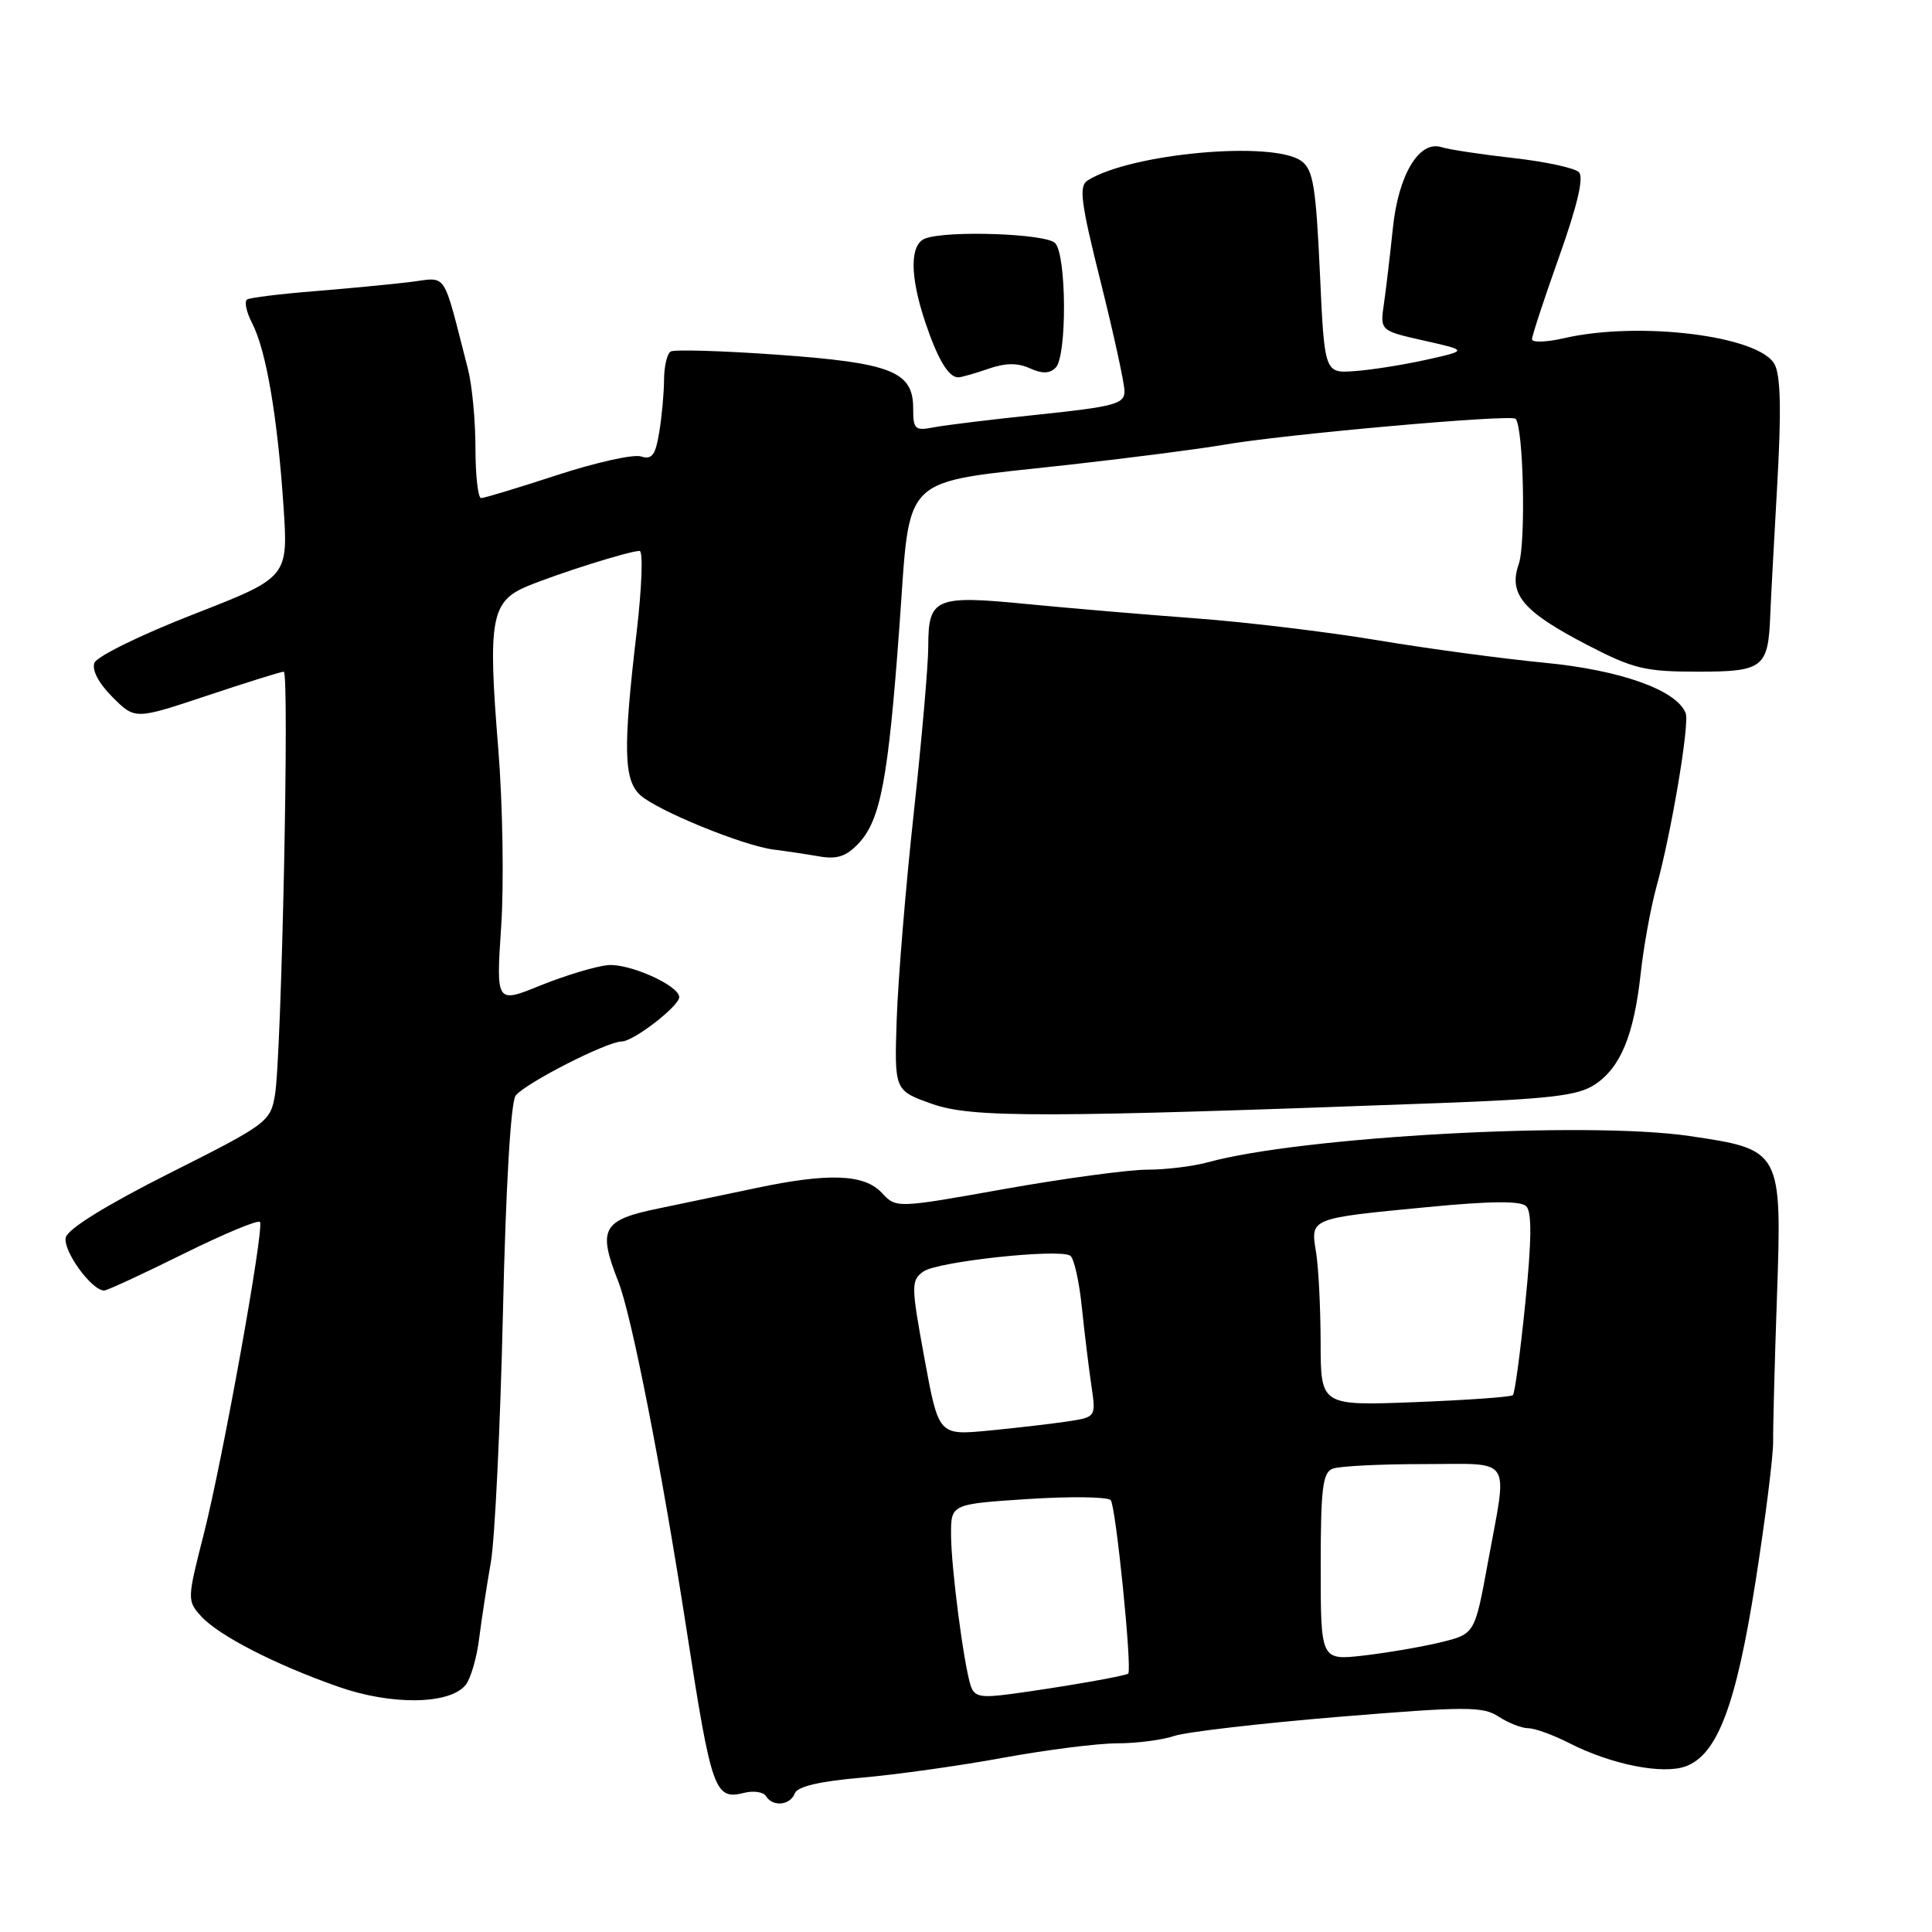 <?xml version="1.0" encoding="UTF-8" standalone="no"?>
<!DOCTYPE svg PUBLIC "-//W3C//DTD SVG 1.1//EN" "http://www.w3.org/Graphics/SVG/1.1/DTD/svg11.dtd" >
<svg xmlns="http://www.w3.org/2000/svg" xmlns:xlink="http://www.w3.org/1999/xlink" version="1.1" viewBox="0 0 256 256">
 <g >
 <path fill="currentColor"
d=" M 105.31 237.64 C 105.66 236.72 108.59 236.03 114.17 235.55 C 118.75 235.15 127.20 233.97 132.94 232.91 C 138.69 231.86 145.48 231.00 148.04 231.00 C 150.61 231.00 154.01 230.56 155.60 230.02 C 157.20 229.49 167.00 228.35 177.38 227.49 C 194.33 226.10 196.49 226.09 198.59 227.47 C 199.88 228.31 201.64 229.00 202.50 229.00 C 203.37 229.00 205.82 229.89 207.95 230.98 C 213.54 233.83 220.39 235.18 223.41 234.03 C 227.59 232.45 230.04 225.92 232.62 209.55 C 233.92 201.27 234.97 192.93 234.95 191.00 C 234.93 189.07 235.15 180.53 235.45 172.00 C 236.13 152.40 236.09 152.33 223.87 150.53 C 210.25 148.52 172.43 150.59 160.00 154.02 C 158.07 154.55 154.46 154.99 151.96 154.99 C 149.46 155.00 140.97 156.15 133.08 157.55 C 118.75 160.11 118.75 160.11 116.84 158.05 C 114.52 155.57 109.78 155.39 100.20 157.42 C 96.51 158.20 90.69 159.42 87.25 160.13 C 79.80 161.66 79.17 162.81 81.93 169.82 C 83.70 174.30 87.66 194.53 90.98 216.00 C 94.29 237.39 94.70 238.54 98.61 237.56 C 99.86 237.25 101.16 237.44 101.50 238.00 C 102.39 239.45 104.70 239.23 105.31 237.64 Z  M 61.71 223.25 C 62.37 222.42 63.18 219.65 63.49 217.11 C 63.81 214.58 64.51 210.03 65.04 207.00 C 65.57 203.97 66.29 189.12 66.64 174.00 C 67.02 157.22 67.68 145.98 68.33 145.17 C 69.65 143.50 80.44 138.00 82.39 138.00 C 83.93 138.00 90.00 133.31 90.00 132.13 C 90.00 130.58 83.32 127.60 80.50 127.89 C 78.85 128.06 74.85 129.27 71.61 130.58 C 65.73 132.97 65.73 132.97 66.41 122.73 C 66.79 117.11 66.61 106.50 66.02 99.17 C 64.63 82.10 65.06 79.69 69.84 77.69 C 73.95 75.98 83.41 73.00 84.75 73.00 C 85.23 73.00 85.05 77.84 84.36 83.75 C 82.54 99.20 82.64 103.36 84.84 105.36 C 87.14 107.43 98.47 112.06 102.50 112.57 C 104.15 112.78 106.88 113.19 108.57 113.48 C 110.90 113.89 112.14 113.48 113.76 111.76 C 116.68 108.65 117.69 103.31 119.17 83.11 C 120.69 62.38 118.88 64.12 141.50 61.60 C 149.75 60.68 159.01 59.48 162.07 58.95 C 169.89 57.57 200.20 54.87 200.82 55.49 C 201.87 56.54 202.21 71.96 201.24 74.75 C 199.85 78.73 201.80 81.04 210.32 85.46 C 216.44 88.63 217.96 89.00 225.01 89.00 C 233.65 89.00 234.30 88.48 234.57 81.50 C 234.63 79.85 235.04 72.18 235.48 64.44 C 236.05 54.47 235.95 49.77 235.14 48.27 C 233.12 44.49 217.23 42.52 207.25 44.81 C 204.91 45.35 203.00 45.41 203.00 44.95 C 203.00 44.49 204.62 39.55 206.61 33.97 C 209.03 27.15 209.89 23.49 209.21 22.81 C 208.66 22.26 204.74 21.41 200.51 20.94 C 196.28 20.46 192.00 19.82 191.01 19.50 C 188.04 18.56 185.28 23.17 184.56 30.26 C 184.20 33.69 183.68 38.15 183.39 40.16 C 182.85 43.82 182.85 43.82 188.68 45.13 C 194.50 46.44 194.50 46.44 189.04 47.66 C 186.04 48.33 181.77 49.01 179.54 49.17 C 175.50 49.47 175.50 49.47 174.89 36.07 C 174.36 24.69 174.00 22.47 172.44 21.34 C 168.70 18.60 149.77 20.32 144.10 23.92 C 142.93 24.66 143.22 26.87 145.85 37.37 C 147.58 44.29 149.00 50.80 149.00 51.84 C 149.00 53.52 147.72 53.87 137.75 54.92 C 131.56 55.56 125.26 56.33 123.75 56.62 C 121.23 57.11 121.00 56.90 121.00 54.10 C 121.00 49.22 118.12 48.08 103.00 47.00 C 95.70 46.48 89.34 46.29 88.86 46.58 C 88.39 46.88 88.00 48.55 87.99 50.31 C 87.98 52.06 87.70 55.20 87.35 57.27 C 86.85 60.33 86.39 60.94 84.93 60.48 C 83.94 60.16 78.94 61.28 73.82 62.95 C 68.69 64.63 64.16 66.00 63.75 66.00 C 63.34 66.00 63.00 63.01 63.00 59.37 C 63.00 55.72 62.55 50.99 62.00 48.87 C 58.54 35.48 59.41 36.77 54.18 37.39 C 51.61 37.70 45.90 38.24 41.50 38.60 C 37.10 38.95 33.16 39.44 32.75 39.68 C 32.34 39.92 32.64 41.34 33.42 42.85 C 35.26 46.41 36.76 55.15 37.56 67.00 C 38.20 76.50 38.20 76.50 25.66 81.39 C 18.75 84.08 12.84 86.97 12.51 87.83 C 12.15 88.78 13.07 90.54 14.91 92.37 C 17.89 95.36 17.89 95.36 27.43 92.18 C 32.67 90.43 37.25 89.00 37.60 89.00 C 38.37 89.00 37.31 140.02 36.43 145.13 C 35.83 148.63 35.36 148.98 22.50 155.44 C 14.14 159.65 9.02 162.81 8.72 163.96 C 8.28 165.66 12.12 171.00 13.80 171.00 C 14.19 171.00 18.91 168.82 24.29 166.15 C 29.67 163.49 34.24 161.58 34.45 161.92 C 35.02 162.84 29.50 193.49 26.98 203.36 C 24.80 211.88 24.80 212.12 26.63 214.14 C 28.95 216.71 36.48 220.58 44.85 223.51 C 51.91 225.99 59.63 225.87 61.71 223.25 Z  M 190.55 146.17 C 205.36 145.62 209.08 145.18 211.29 143.73 C 214.73 141.48 216.50 137.19 217.40 129.00 C 217.79 125.42 218.73 120.25 219.49 117.50 C 221.46 110.37 223.90 95.89 223.36 94.50 C 222.19 91.45 214.75 88.79 204.69 87.82 C 199.09 87.28 189.10 85.94 182.50 84.83 C 175.90 83.73 165.10 82.43 158.50 81.94 C 151.90 81.45 141.82 80.60 136.09 80.04 C 123.90 78.84 123.00 79.23 123.00 85.67 C 123.00 88.10 122.13 98.06 121.07 107.80 C 120.01 117.53 119.00 129.78 118.82 135.00 C 118.50 144.50 118.50 144.50 123.50 146.27 C 128.76 148.14 138.07 148.12 190.55 146.17 Z  M 130.93 48.88 C 133.21 48.08 134.83 48.06 136.46 48.80 C 138.09 49.54 139.08 49.52 139.88 48.72 C 141.40 47.20 141.33 33.73 139.80 32.20 C 138.55 30.95 125.46 30.50 122.58 31.61 C 120.54 32.39 120.55 36.59 122.61 42.72 C 124.26 47.62 125.68 50.00 126.97 50.00 C 127.37 50.00 129.15 49.49 130.93 48.88 Z  M 128.60 223.30 C 127.67 220.30 126.04 207.76 126.02 203.40 C 126.00 199.30 126.00 199.30 136.18 198.63 C 141.78 198.27 146.73 198.33 147.17 198.77 C 147.84 199.44 150.02 220.99 149.50 221.75 C 149.29 222.06 140.42 223.60 133.83 224.48 C 129.89 225.00 129.08 224.82 128.60 223.30 Z  M 175.00 207.62 C 175.00 197.23 175.26 195.12 176.58 194.61 C 177.45 194.27 182.85 194.00 188.58 194.00 C 200.64 194.00 199.78 192.69 197.16 207.00 C 195.42 216.50 195.42 216.50 190.96 217.60 C 188.51 218.20 183.91 218.99 180.75 219.36 C 175.00 220.02 175.00 220.02 175.00 207.62 Z  M 122.49 179.97 C 120.72 170.31 120.71 169.68 122.34 168.49 C 124.15 167.17 140.26 165.42 141.81 166.38 C 142.30 166.69 143.00 169.76 143.35 173.22 C 143.71 176.67 144.28 181.36 144.62 183.64 C 145.23 187.78 145.23 187.78 141.37 188.36 C 139.24 188.68 134.55 189.22 130.94 189.57 C 124.37 190.19 124.37 190.19 122.49 179.97 Z  M 174.99 177.89 C 174.98 173.27 174.71 167.88 174.38 165.90 C 173.64 161.40 173.52 161.45 189.00 159.96 C 197.58 159.13 201.50 159.10 202.24 159.84 C 202.99 160.59 202.95 164.38 202.11 172.66 C 201.46 179.12 200.72 184.61 200.47 184.86 C 200.23 185.11 194.40 185.52 187.51 185.79 C 175.00 186.27 175.00 186.27 174.99 177.89 Z "/>
</g>
</svg>